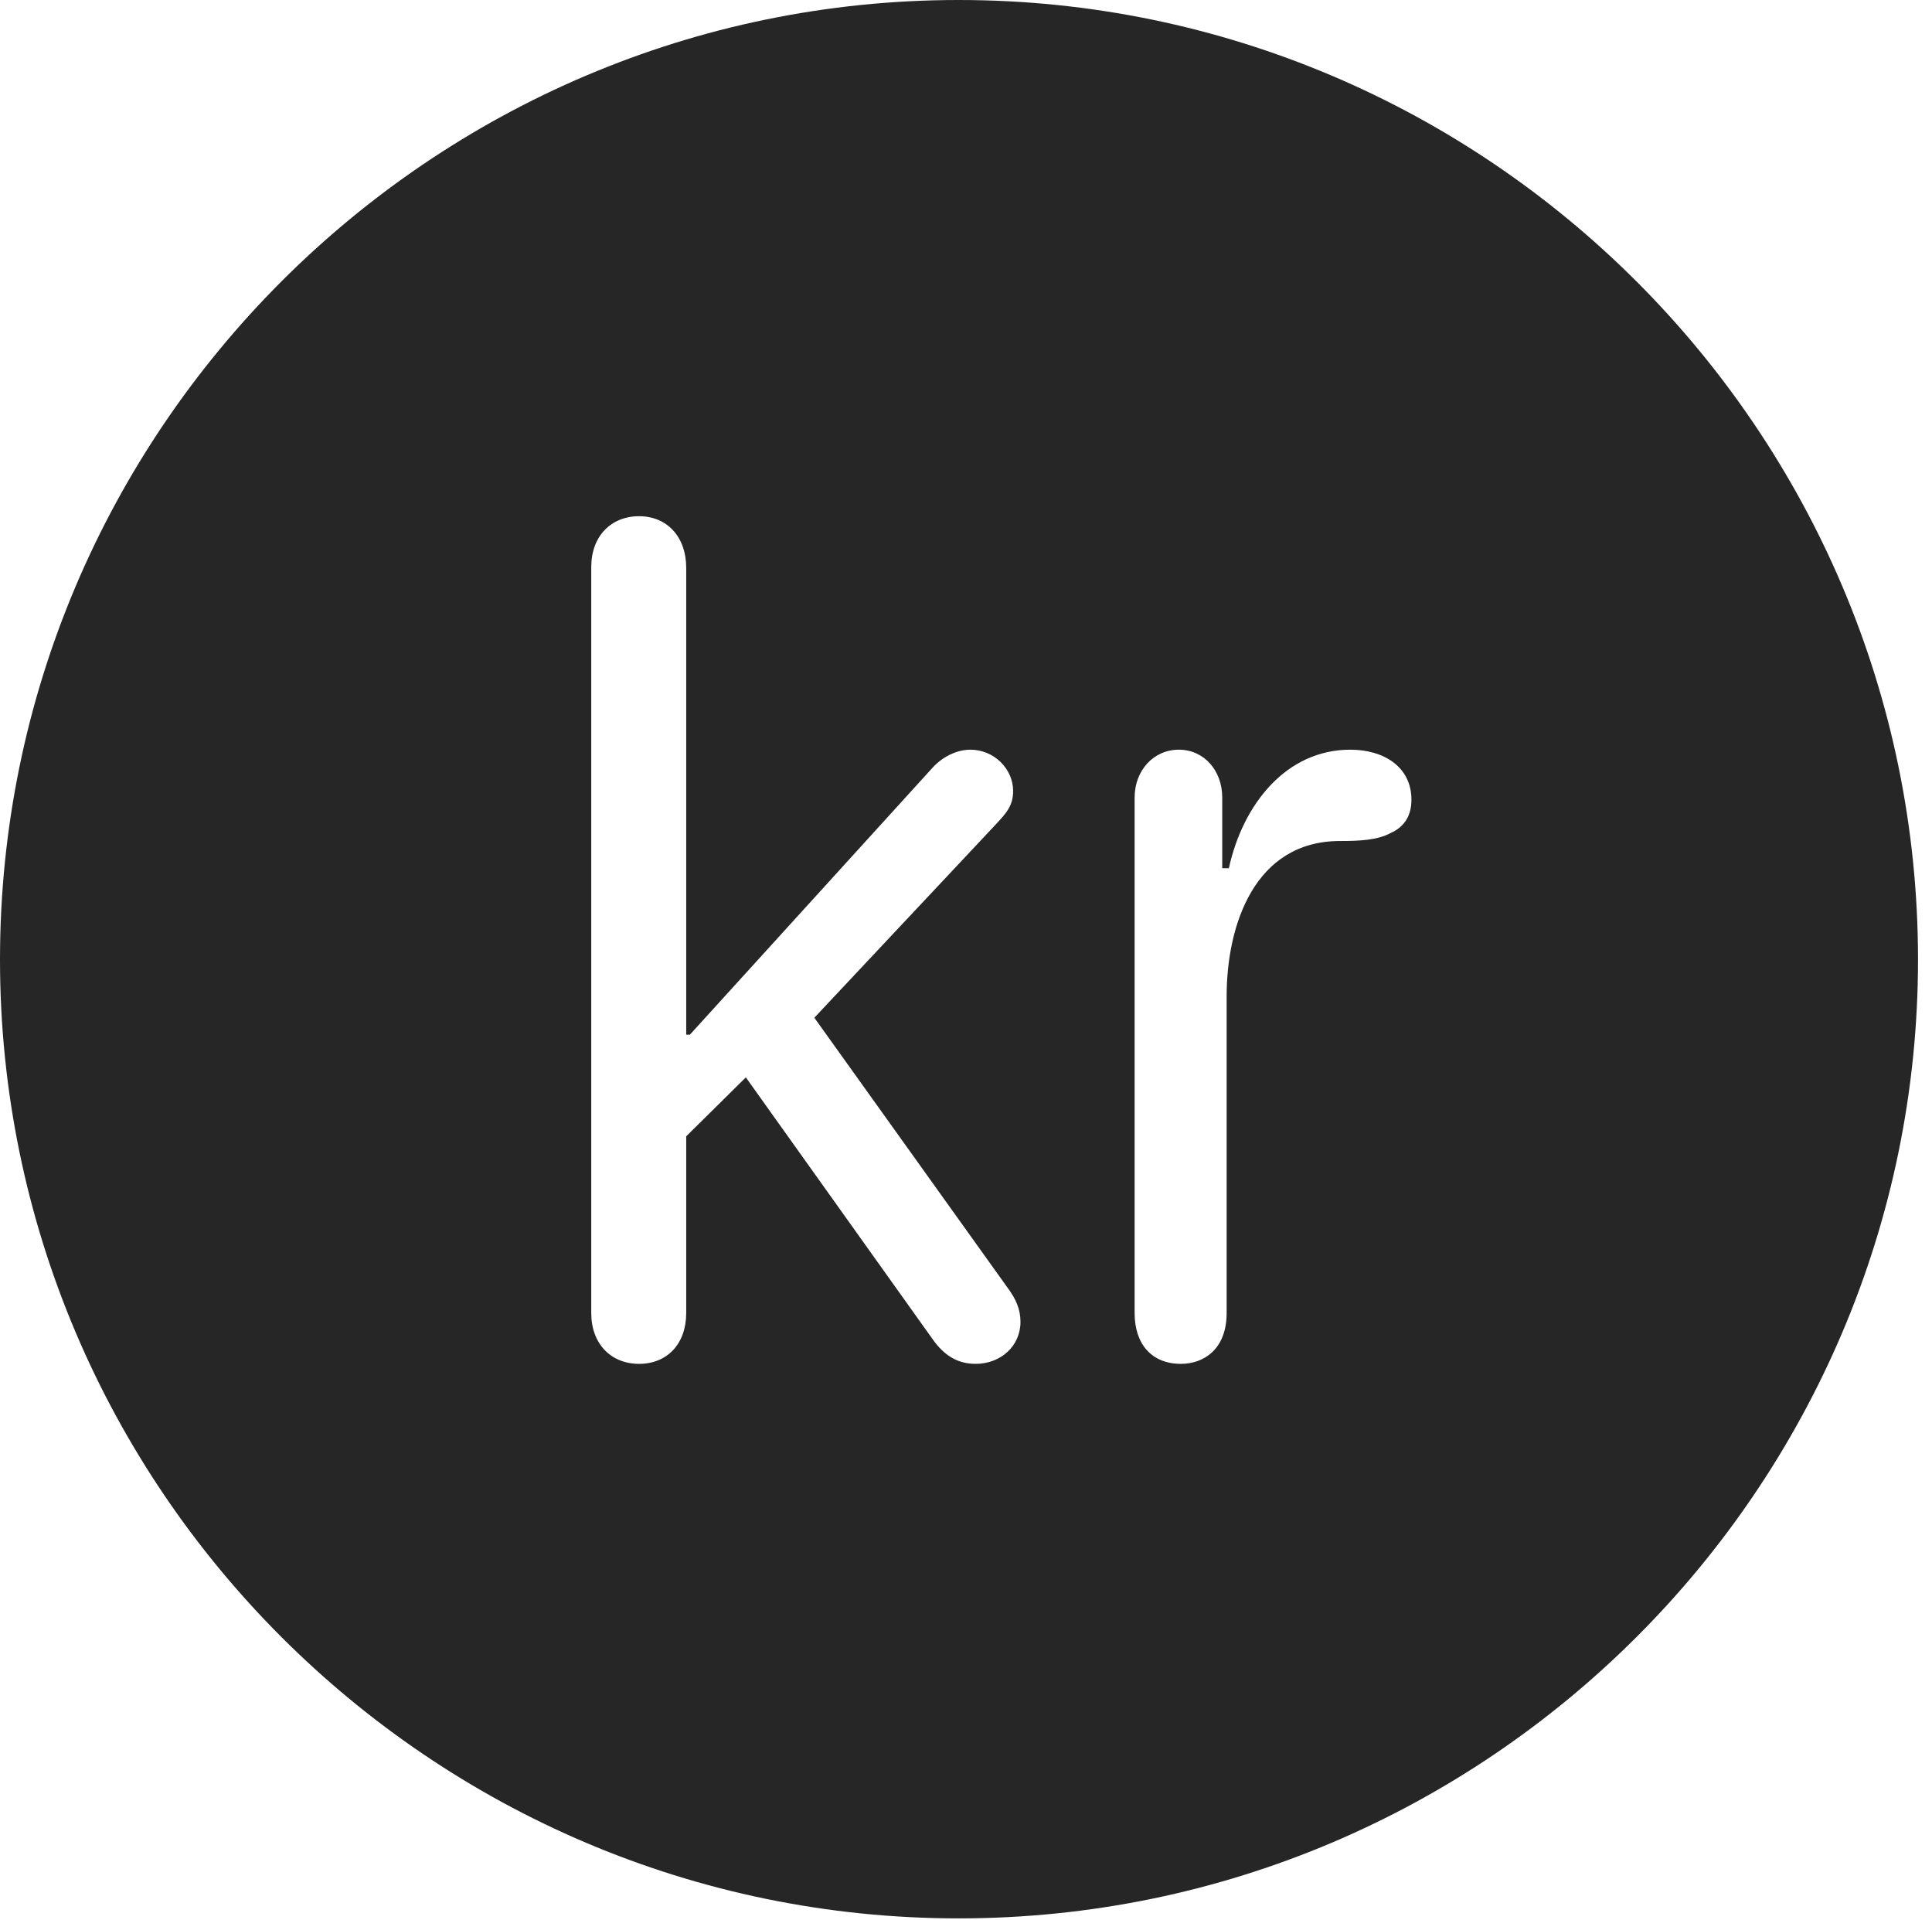 <?xml version="1.0" encoding="UTF-8"?>
<!--Generator: Apple Native CoreSVG 326-->
<!DOCTYPE svg
PUBLIC "-//W3C//DTD SVG 1.1//EN"
       "http://www.w3.org/Graphics/SVG/1.1/DTD/svg11.dtd">
<svg version="1.1" xmlns="http://www.w3.org/2000/svg" xmlns:xlink="http://www.w3.org/1999/xlink" viewBox="0 0 51.25 50.918">
 <g>
  <rect height="50.918" opacity="0" width="51.25" x="0" y="0"/>
  <path d="M50.879 25.449C50.879 39.453 39.453 50.879 25.43 50.879C11.426 50.879 0 39.453 0 25.449C0 11.426 11.426 0 25.43 0C39.453 0 50.879 11.426 50.879 25.449ZM15.684 15.039L15.684 34.824C15.684 35.645 16.211 36.172 16.953 36.172C17.695 36.172 18.203 35.645 18.203 34.824L18.203 30.137L19.785 28.574L24.746 35.527C25.039 35.938 25.391 36.172 25.879 36.172C26.543 36.172 27.07 35.703 27.07 35.059C27.07 34.727 26.953 34.453 26.719 34.141L21.602 26.992L26.406 21.875C26.699 21.562 26.875 21.367 26.875 20.977C26.875 20.391 26.367 19.883 25.742 19.883C25.371 19.883 25 20.078 24.746 20.352L18.301 27.441L18.203 27.441L18.203 15.059C18.203 14.238 17.695 13.691 16.953 13.691C16.211 13.691 15.684 14.219 15.684 15.039ZM32.598 23.027L32.422 23.027L32.422 21.152C32.422 20.43 31.934 19.883 31.27 19.883C30.605 19.883 30.098 20.43 30.098 21.152L30.098 34.824C30.098 35.645 30.547 36.172 31.328 36.172C31.914 36.172 32.539 35.801 32.539 34.824L32.539 26.426C32.539 24.531 33.281 22.305 35.547 22.305C36.055 22.305 36.543 22.285 36.895 22.09C37.246 21.934 37.441 21.641 37.441 21.211C37.441 20.332 36.699 19.883 35.82 19.883C34.121 19.883 32.969 21.328 32.598 23.027Z" fill="black" fill-opacity="0.85"/>
 </g>
</svg>
